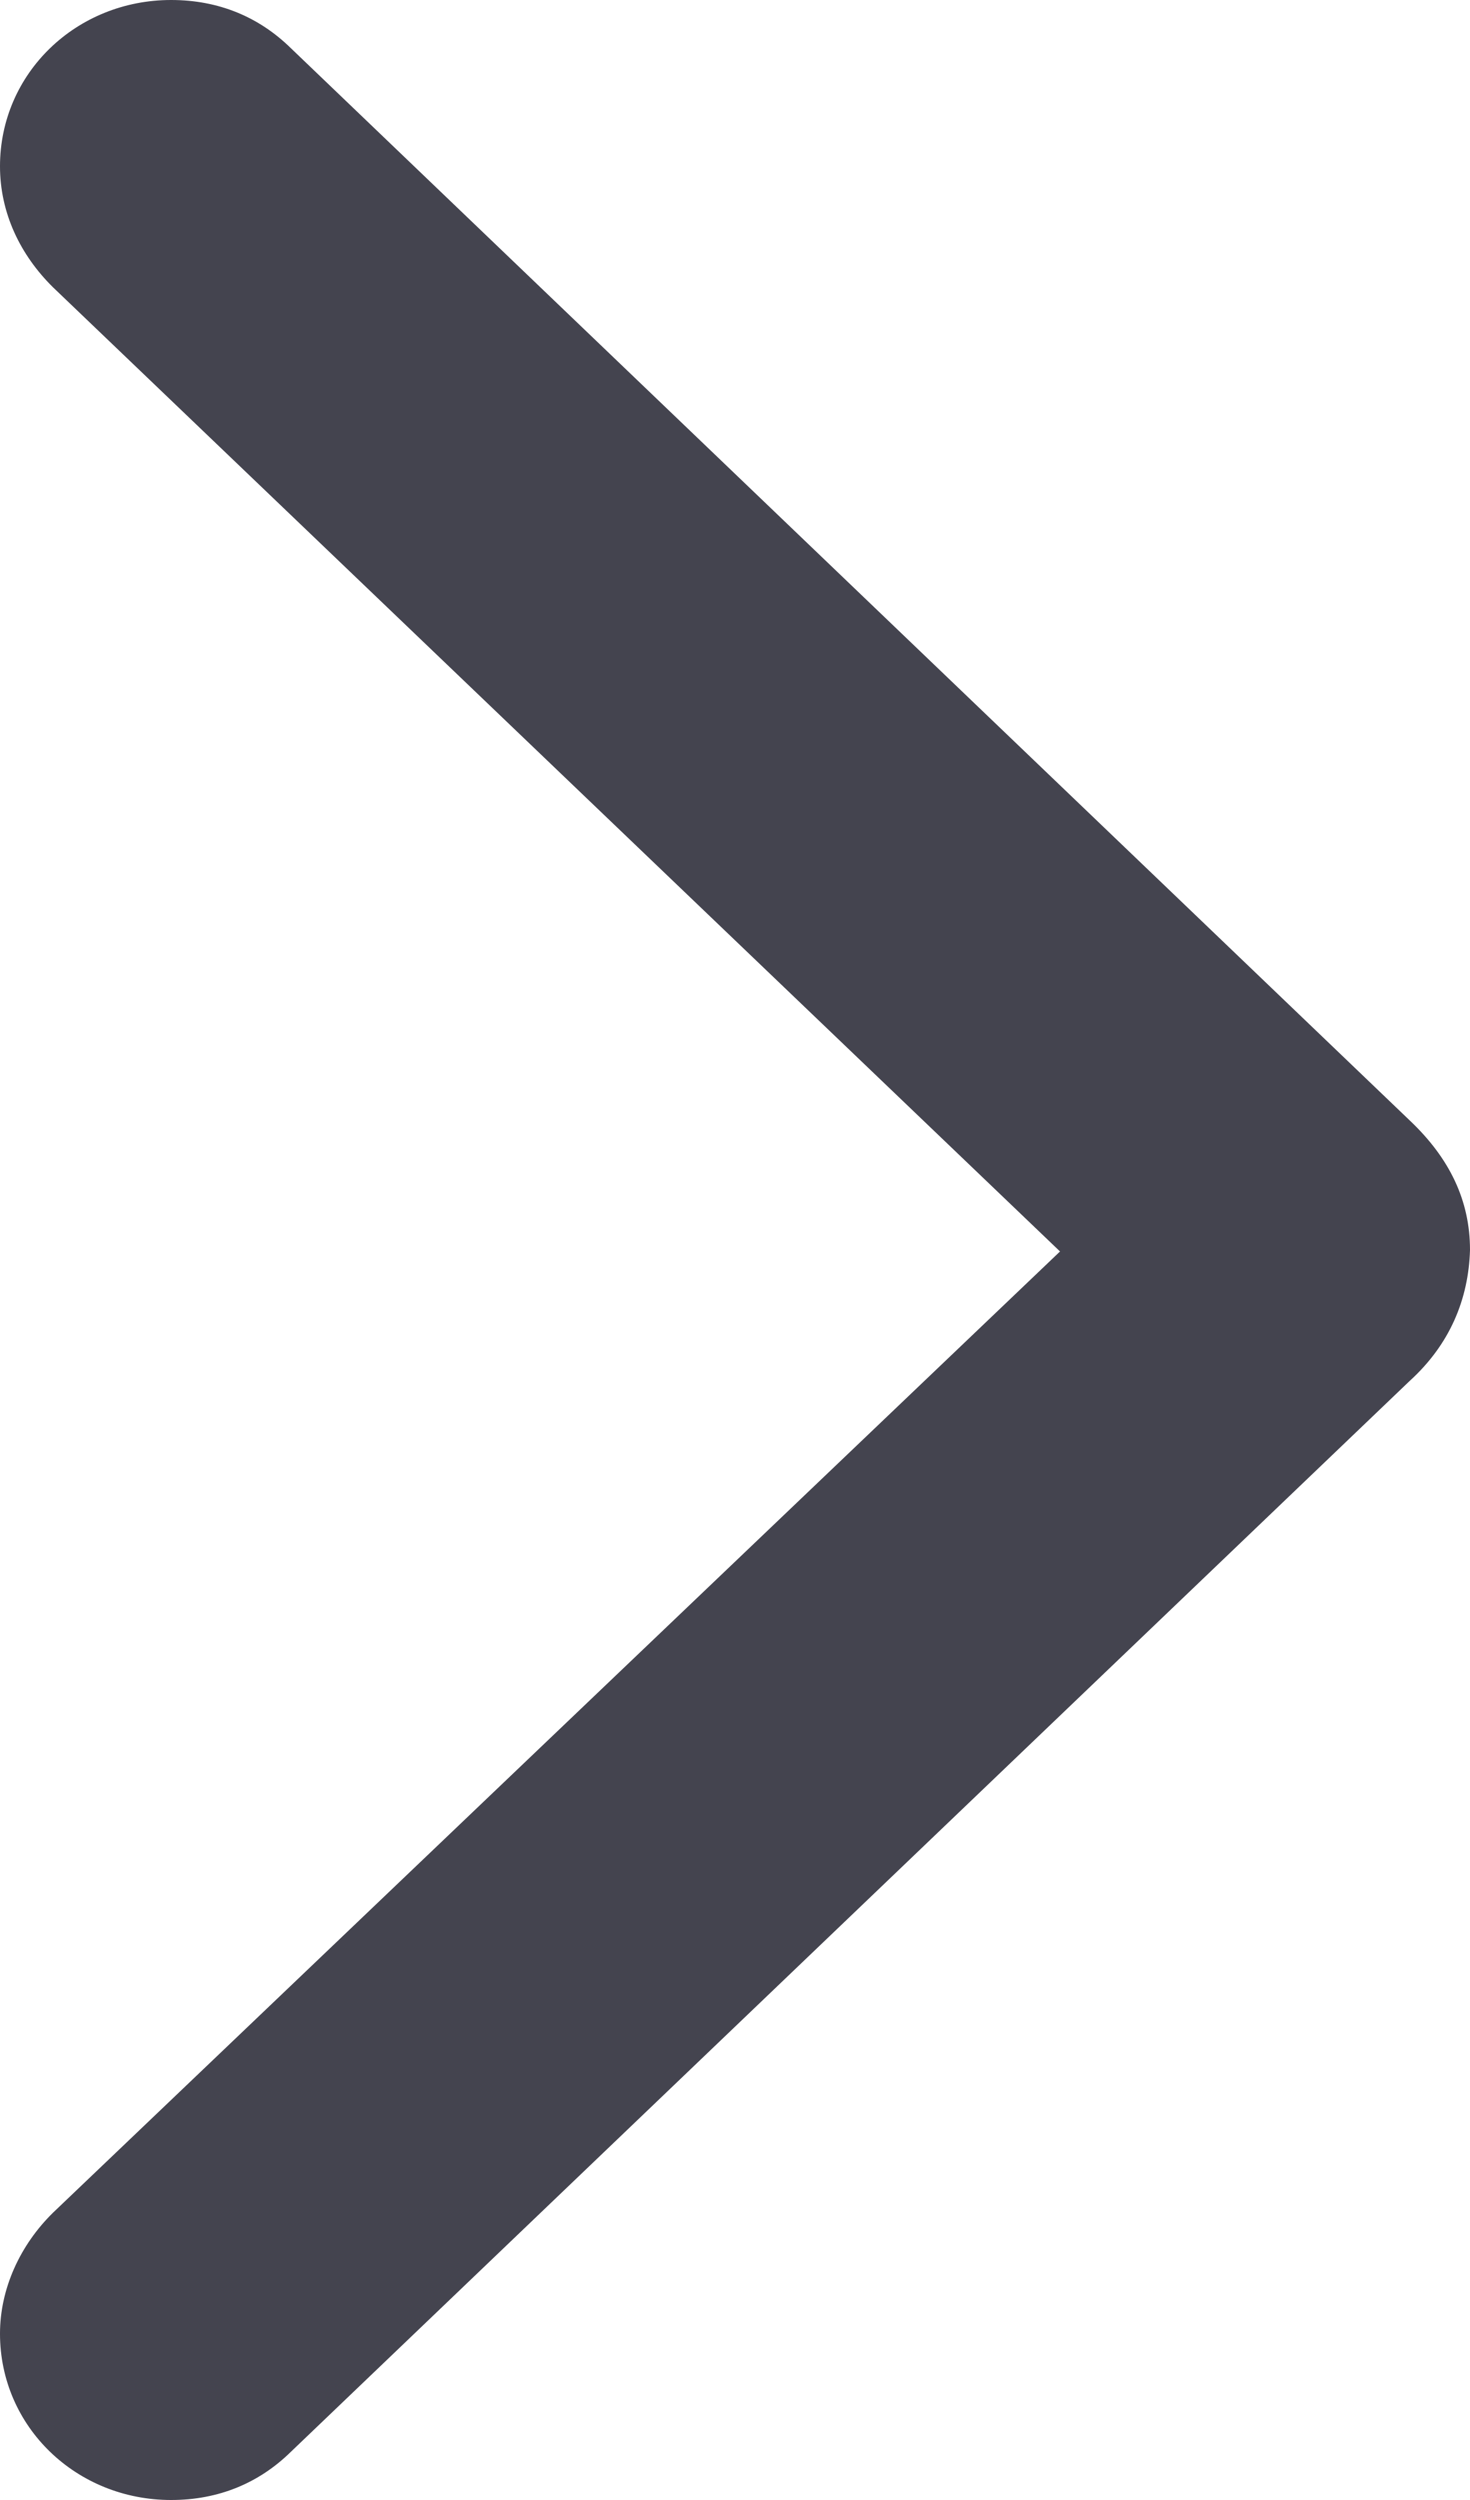 <svg width="10" height="17" viewBox="0 0 10 17" fill="none" xmlns="http://www.w3.org/2000/svg">
<path d="M1.977 0.326C1.761 0.115 1.487 0 1.164 0C0.519 0 0 0.498 0 1.131C0 1.447 0.137 1.734 0.362 1.955L7.211 8.51L0.362 15.045C0.137 15.265 0 15.563 0 15.869C0 16.502 0.519 17 1.164 17C1.487 17 1.761 16.885 1.977 16.674L9.589 9.391C9.863 9.142 9.99 8.835 10 8.5C10 8.165 9.863 7.877 9.589 7.618L1.977 0.326Z" fill="#44444F"/>
</svg>

